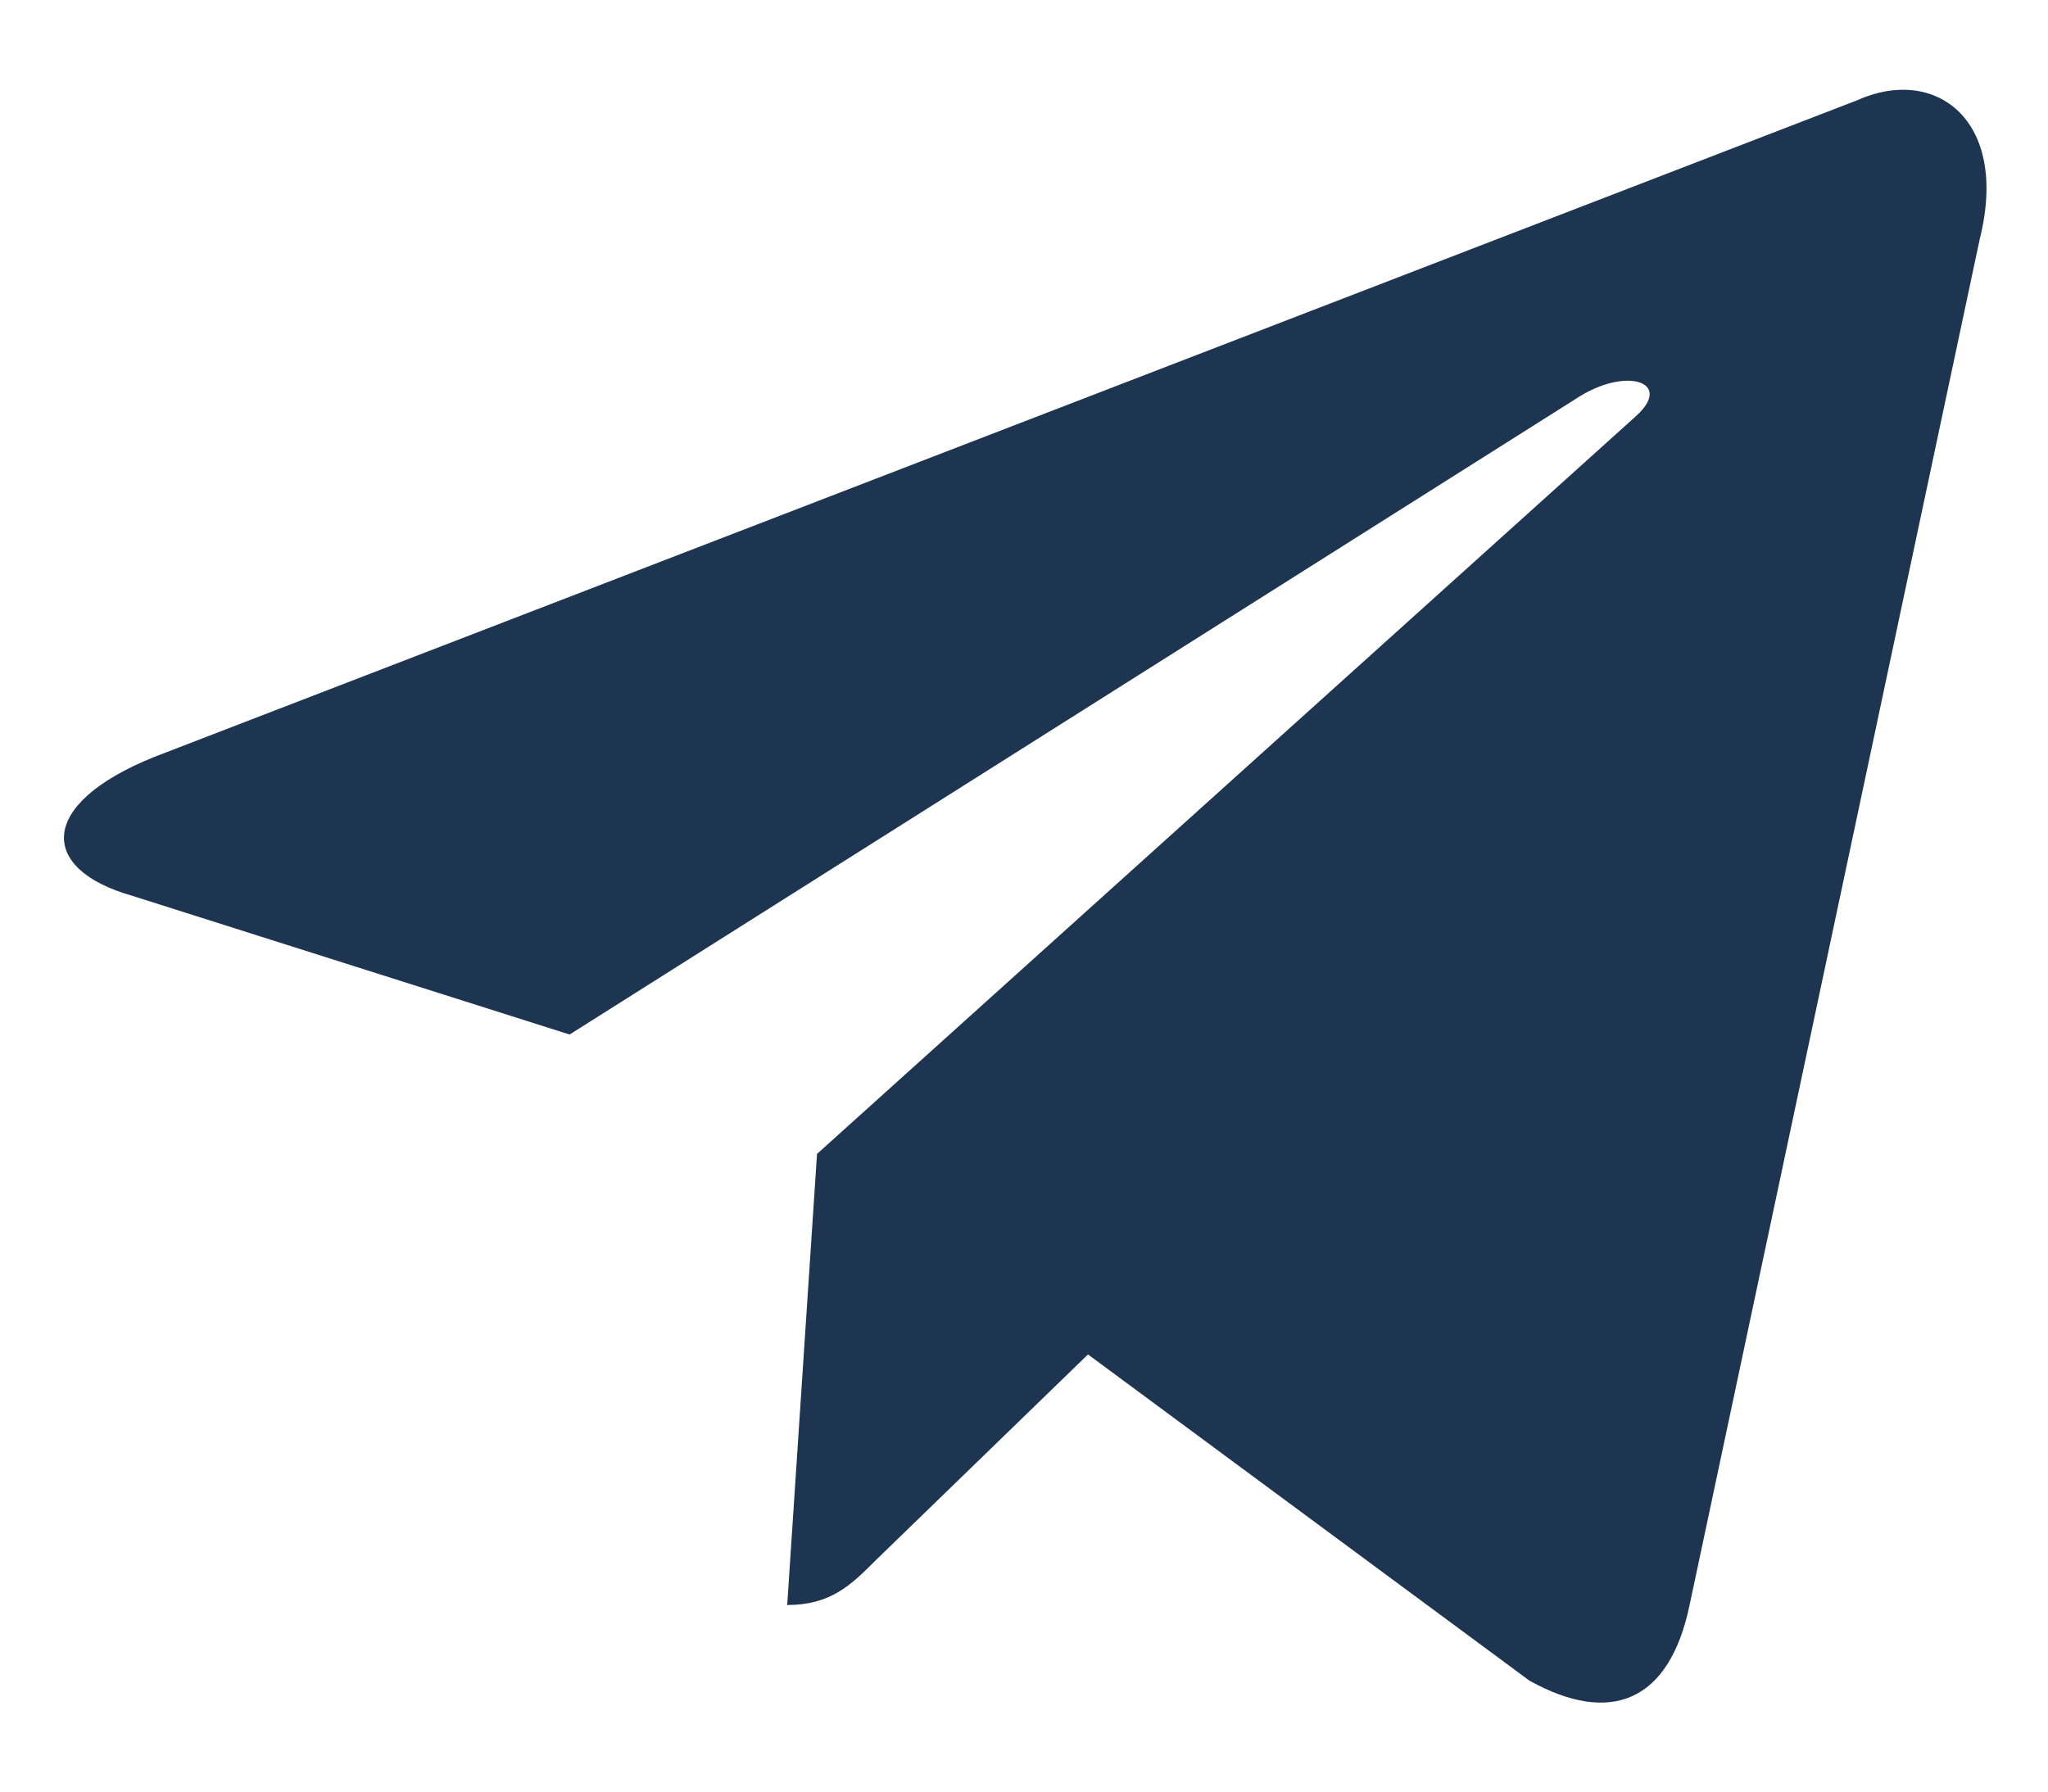 <svg width="16" height="14" viewBox="0 0 16 14" fill="none" xmlns="http://www.w3.org/2000/svg">
<path d="M6.15 12.542L6.383 9.017L12.783 3.25C13.067 2.992 12.725 2.867 12.35 3.092L4.45 8.084L1.033 7C0.3 6.792 0.292 6.284 1.2 5.917L14.508 0.784C15.117 0.509 15.7 0.934 15.467 1.867L13.2 12.542C13.042 13.3 12.583 13.484 11.95 13.134L8.5 10.584L6.842 12.192C6.65 12.384 6.492 12.542 6.15 12.542Z" fill="#1D3550"/>
</svg>
